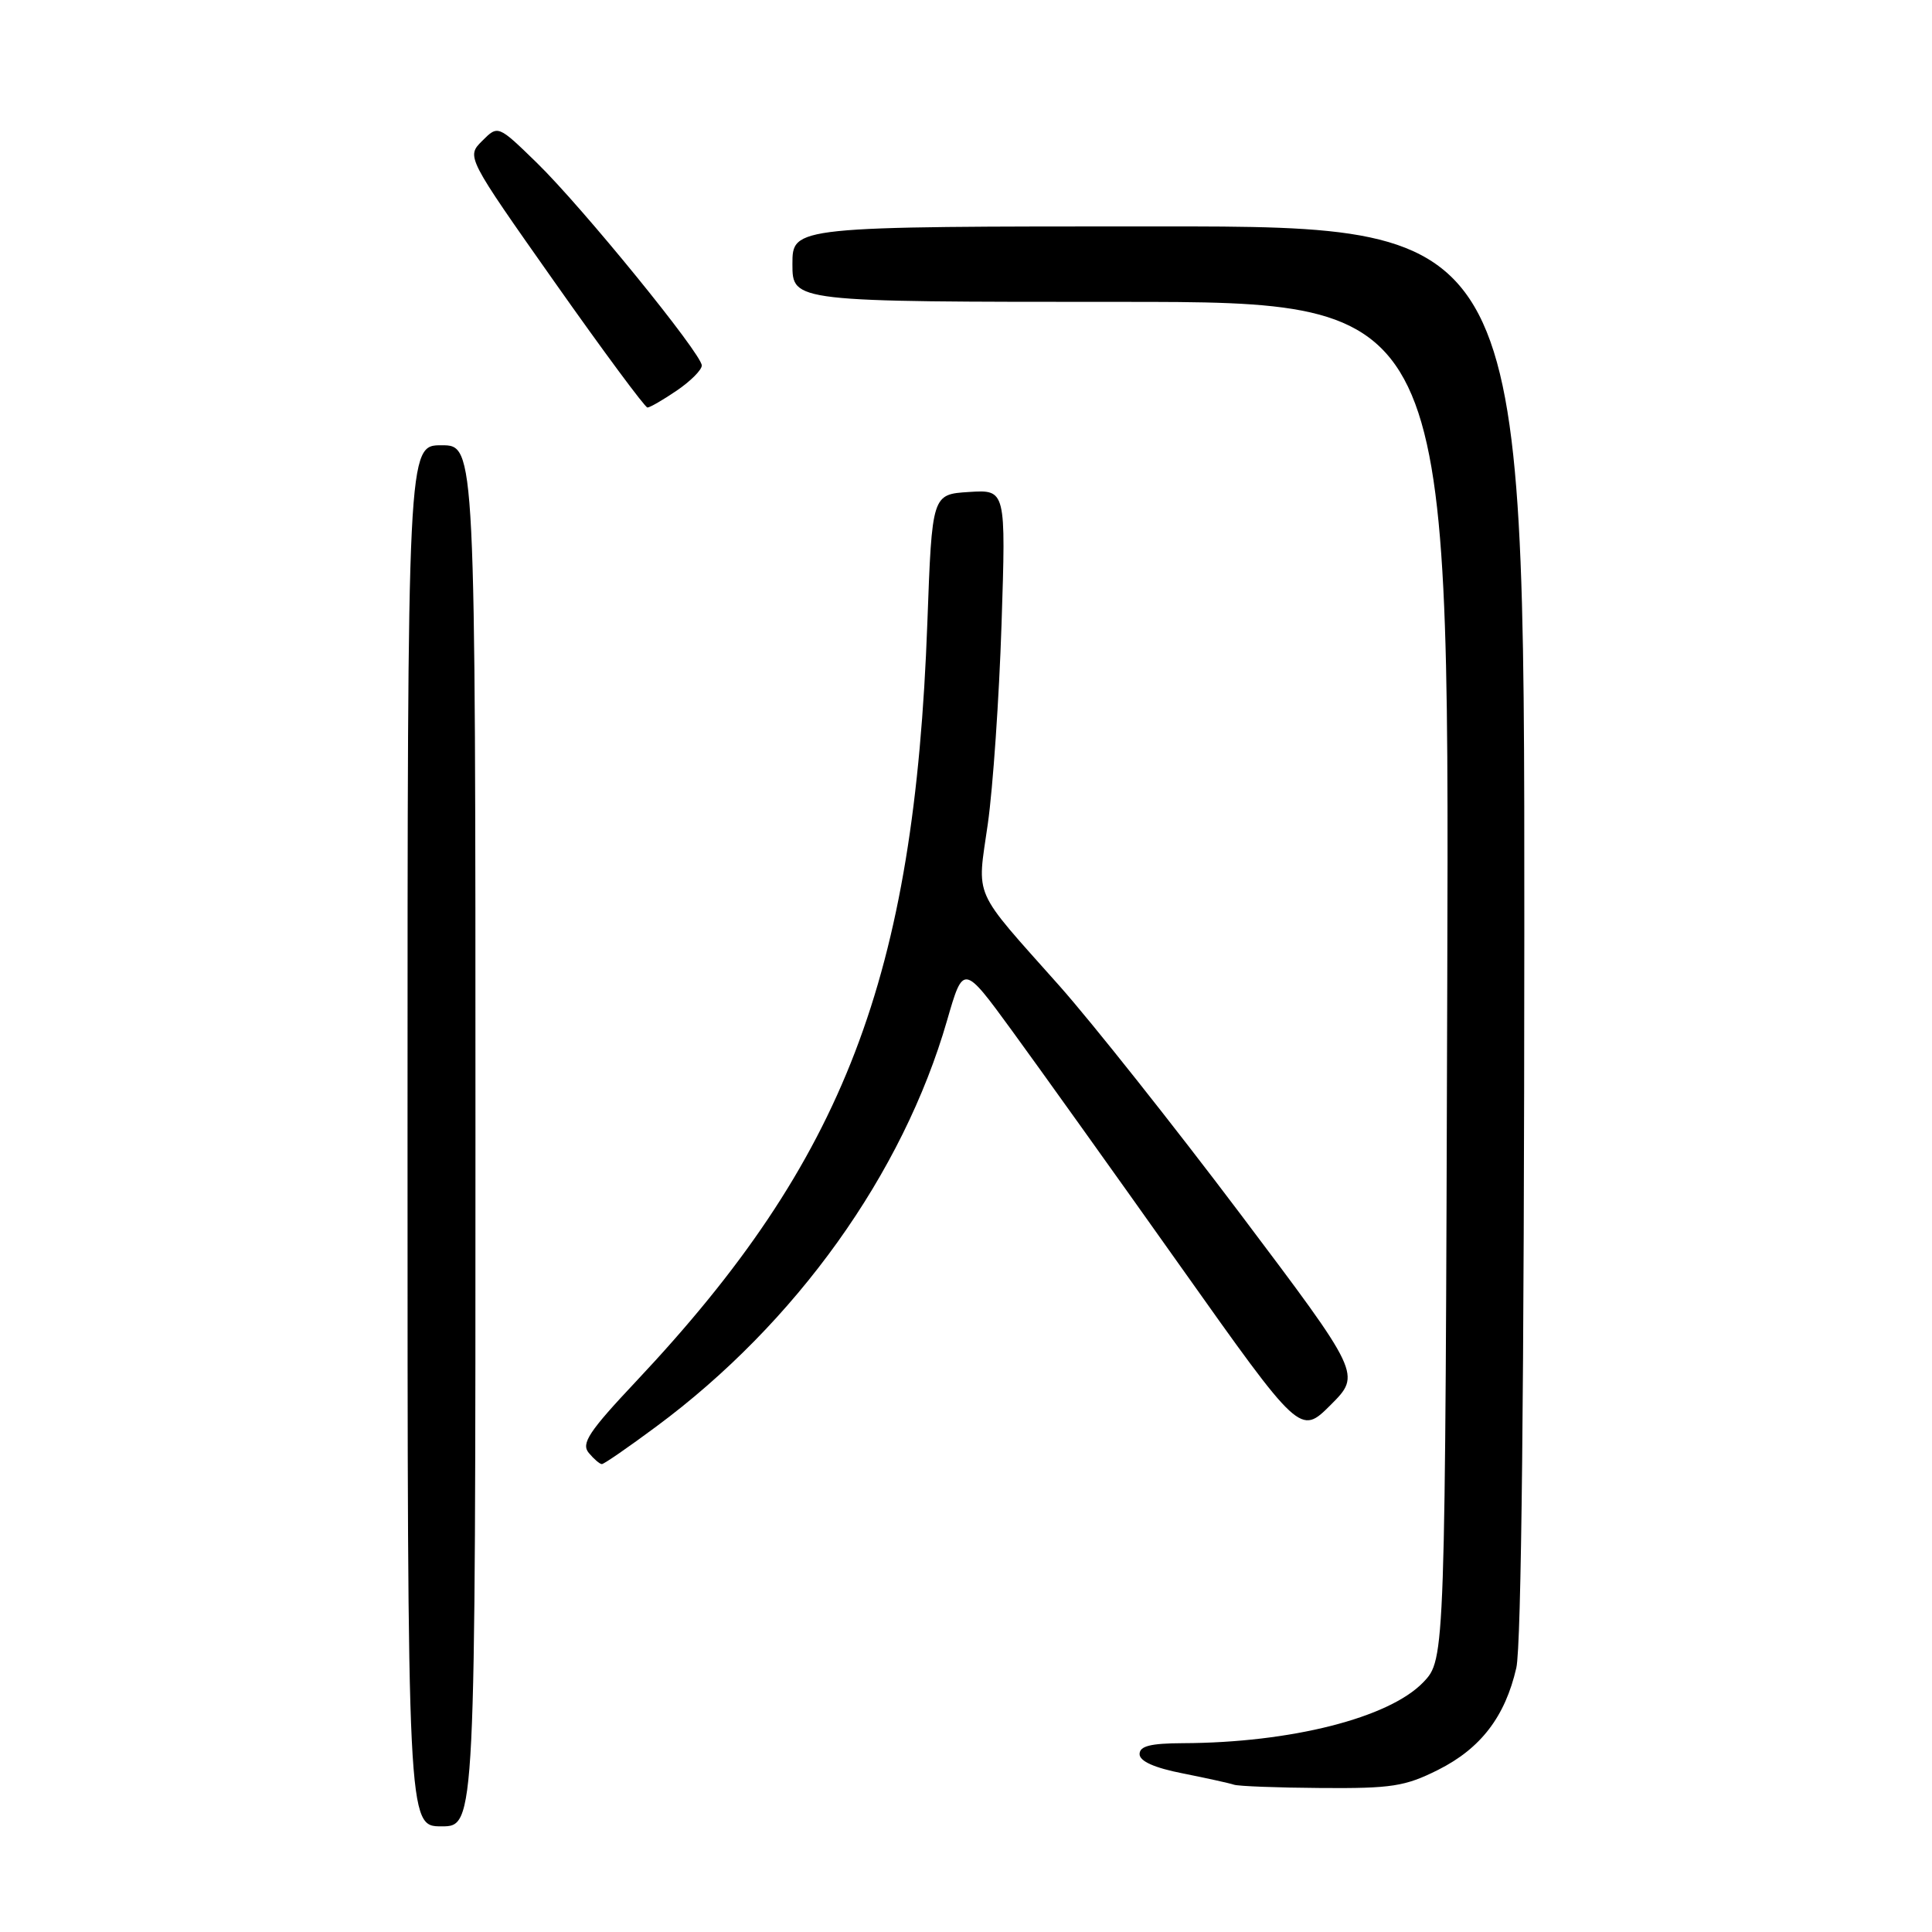 <?xml version="1.0" encoding="UTF-8" standalone="no"?>
<!DOCTYPE svg PUBLIC "-//W3C//DTD SVG 1.1//EN" "http://www.w3.org/Graphics/SVG/1.1/DTD/svg11.dtd" >
<svg xmlns="http://www.w3.org/2000/svg" xmlns:xlink="http://www.w3.org/1999/xlink" version="1.1" viewBox="0 0 256 256">
 <g >
 <path fill="currentColor"
d=" M 63.00 150.50 C 63.00 59.00 63.00 59.00 58.50 59.00 C 54.00 59.00 54.00 59.00 54.00 150.50 C 54.00 242.00 54.00 242.00 58.50 242.00 C 63.00 242.00 63.00 242.00 63.00 150.50 Z  M 190.55 234.52 C 196.21 231.68 199.44 227.46 200.92 221.00 C 201.59 218.09 201.96 183.49 201.98 123.25 C 202.00 30.00 202.00 30.00 153.50 30.00 C 105.00 30.00 105.00 30.00 105.00 35.00 C 105.00 40.00 105.00 40.00 148.52 40.00 C 192.04 40.00 192.04 40.00 191.77 129.93 C 191.50 219.87 191.50 219.87 188.59 222.91 C 184.06 227.63 171.05 230.93 156.75 230.98 C 152.44 231.00 151.00 231.36 151.00 232.43 C 151.00 233.37 152.96 234.25 156.75 234.99 C 159.91 235.62 162.95 236.29 163.50 236.48 C 164.05 236.68 169.25 236.88 175.05 236.92 C 184.39 236.99 186.18 236.71 190.55 234.52 Z  M 86.98 189.01 C 105.47 175.31 119.63 155.53 125.49 135.22 C 127.65 127.74 127.65 127.74 134.13 136.62 C 137.69 141.50 147.74 155.55 156.45 167.84 C 172.29 190.18 172.29 190.18 176.33 186.15 C 180.36 182.11 180.36 182.11 164.31 160.80 C 155.48 149.09 144.71 135.51 140.38 130.63 C 128.70 117.50 129.46 119.21 130.89 109.17 C 131.57 104.40 132.39 92.49 132.71 82.69 C 133.29 64.88 133.29 64.88 128.40 65.19 C 123.50 65.50 123.50 65.50 122.88 82.50 C 121.16 129.54 111.90 153.68 84.33 182.99 C 78.02 189.69 76.98 191.27 78.01 192.51 C 78.69 193.33 79.47 194.00 79.75 194.00 C 80.03 194.00 83.28 191.76 86.98 189.01 Z  M 89.68 51.75 C 91.50 50.51 92.99 49.02 92.99 48.43 C 93.00 46.91 77.14 27.42 71.09 21.53 C 65.99 16.57 65.99 16.57 63.89 18.67 C 61.79 20.77 61.79 20.77 73.49 37.38 C 79.93 46.52 85.47 54.00 85.79 54.00 C 86.11 54.00 87.86 52.99 89.68 51.75 Z "/>
</g>
</svg>